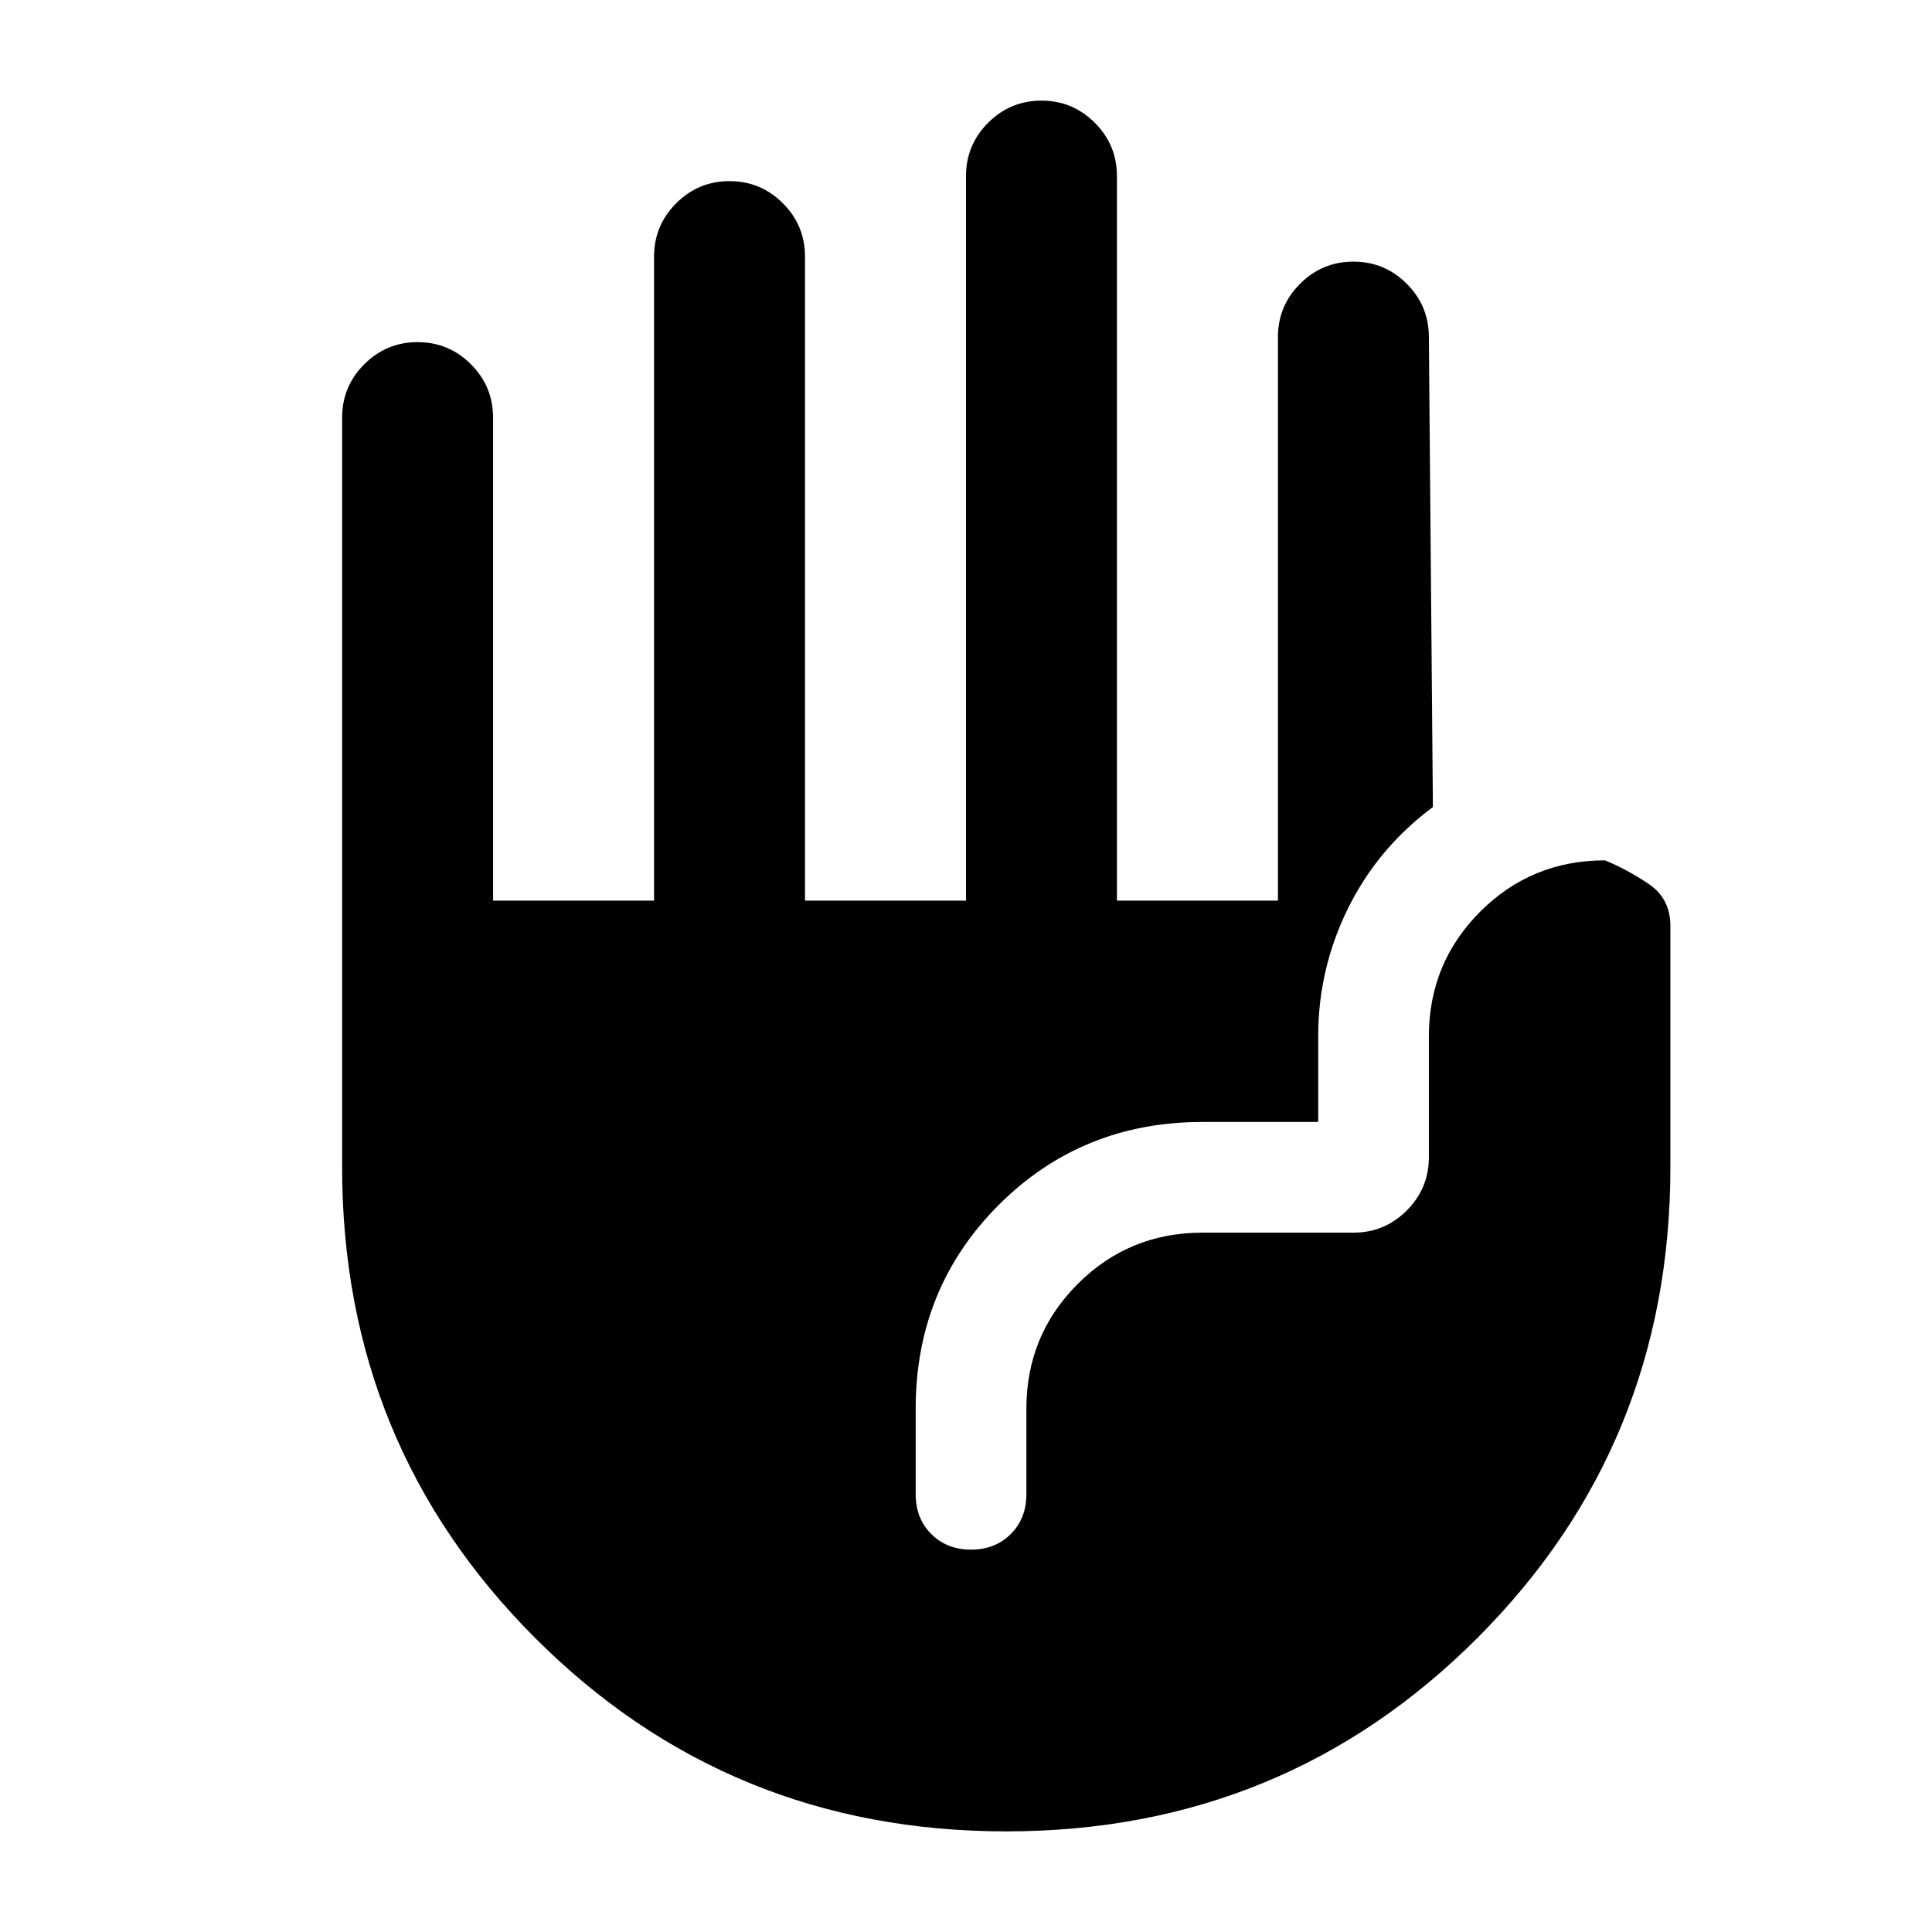 <svg xmlns="http://www.w3.org/2000/svg" height="24" viewBox="0 -960 960 960" width="24"><path d="M500-50q-138 0-234-96t-96-234v-372.5q0-15.5 11-26.5t26.5-11q15.5 0 26.5 11t11 26.5v240h80v-320q0-15.5 11-26.5t26.5-11q15.5 0 26.5 11t11 26.5v320h80v-360q0-15.5 11-26.5t26.5-11q15.5 0 26.5 11t11 26.5v360h80v-280q0-15.5 11-26.5t26.5-11q15.5 0 26.5 11t11 26.5l2 233.5q-27.5 20.5-42.25 50.5T655-445v42.5h-57.5q-60 0-101.25 41.25T455-260v42.5q0 12 7.75 19.75T482.5-190q12 0 19.75-7.75T510-217.5V-260q0-36.5 25.5-62t62-25.5h75q15.5 0 26.5-11t11-26.5v-60q0-36.5 25.5-62t62-25.5q11 4.5 21.75 11.75T830-500v120q0 138-96 234T500-50Z"/></svg>